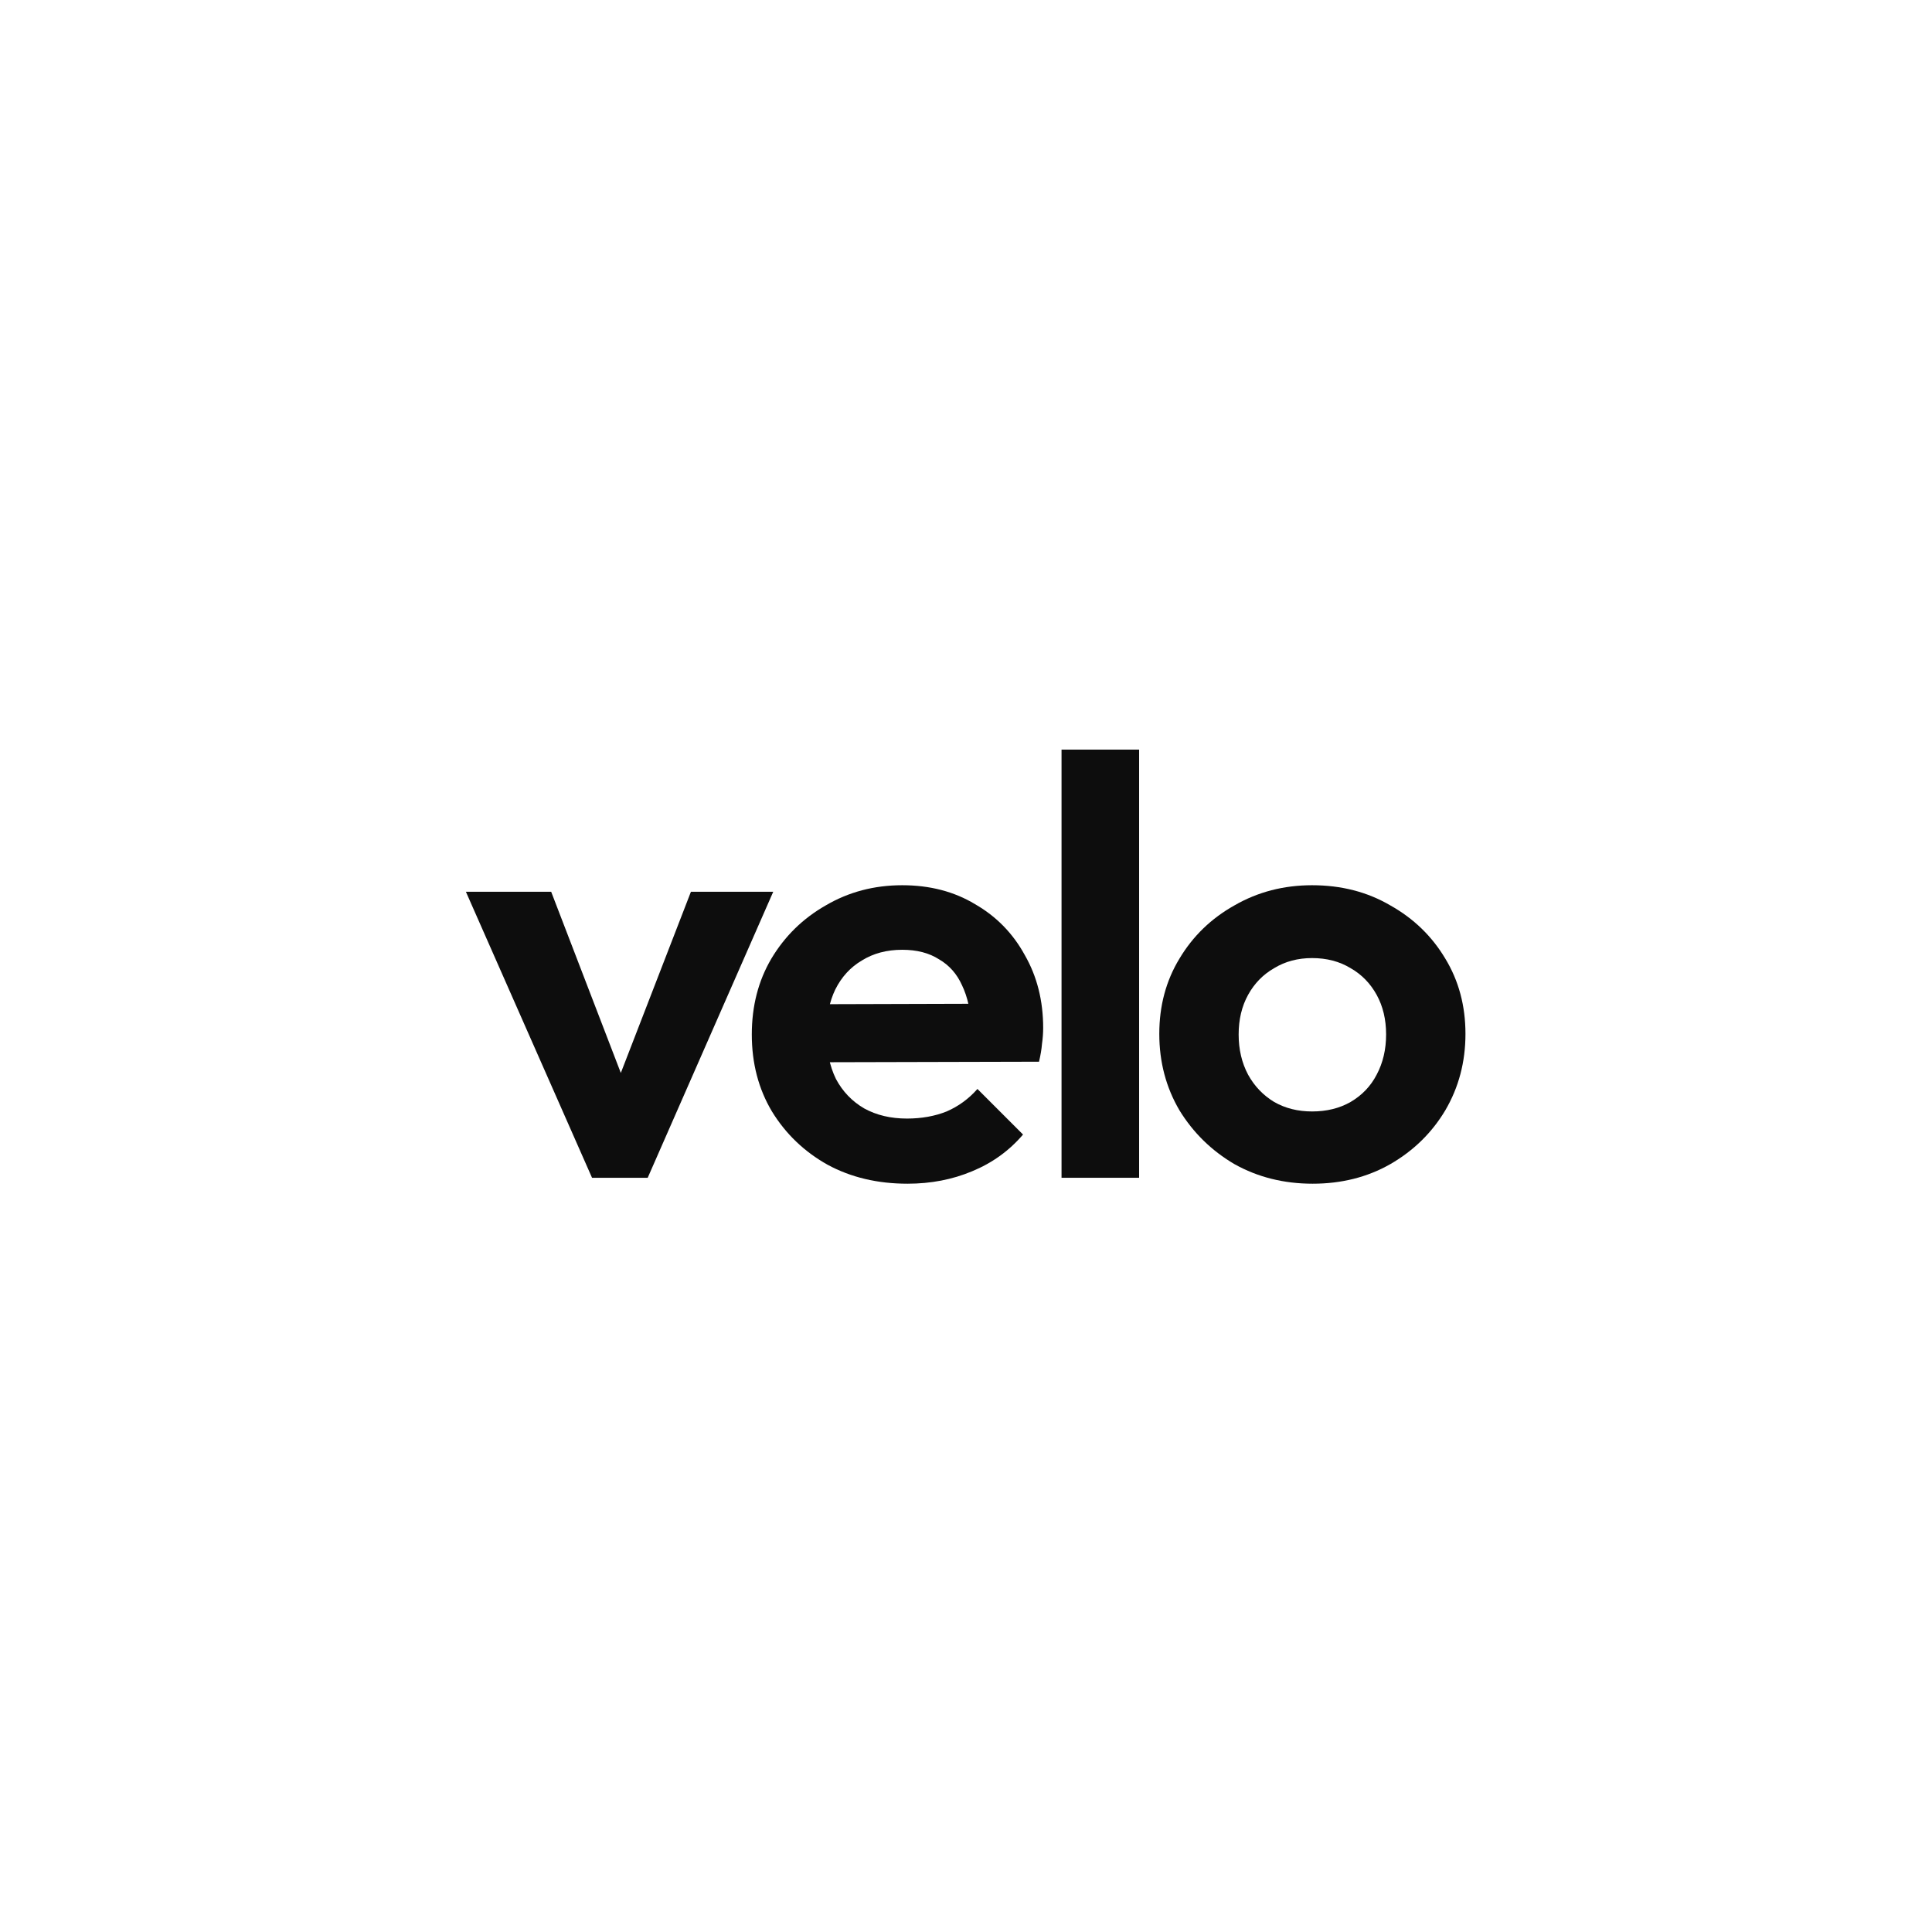 <svg width="1000" height="1000" viewBox="0 0 1000 1000" fill="none" xmlns="http://www.w3.org/2000/svg">
<path d="M306.436 609.617L241.146 461.566H285.285L332.184 583.563H310.42L357.625 461.566H400.232L335.249 609.617H306.436Z" fill="#0D0D0D"/>
<path d="M469.748 612.683C454.218 612.683 440.424 609.413 428.368 602.874C416.311 596.13 406.707 586.935 399.554 575.287C392.606 563.639 389.133 550.356 389.133 535.438C389.133 520.725 392.504 507.647 399.248 496.203C406.196 484.555 415.596 475.36 427.448 468.616C439.3 461.668 452.481 458.194 466.99 458.194C481.294 458.194 493.862 461.464 504.692 468.003C515.727 474.338 524.31 483.125 530.44 494.364C536.775 505.399 539.943 517.966 539.943 532.067C539.943 534.723 539.738 537.482 539.33 540.343C539.125 542.999 538.614 546.065 537.797 549.538L413.348 549.845V519.806L519.099 519.499L502.853 532.067C502.444 523.28 500.81 515.923 497.949 509.997C495.292 504.071 491.307 499.575 485.994 496.51C480.886 493.24 474.551 491.605 466.99 491.605C459.02 491.605 452.072 493.444 446.146 497.123C440.22 500.597 435.622 505.603 432.352 512.142C429.287 518.477 427.755 526.038 427.755 534.825C427.755 543.817 429.389 551.684 432.659 558.428C436.133 564.967 441.037 570.076 447.372 573.754C453.707 577.228 461.064 578.965 469.442 578.965C477.003 578.965 483.849 577.739 489.979 575.287C496.11 572.63 501.423 568.747 505.918 563.639L529.521 587.241C522.369 595.619 513.582 601.954 503.16 606.246C492.942 610.537 481.805 612.683 469.748 612.683Z" fill="#0D0D0D"/>
<path d="M549.45 609.617V388H589.604V609.617H549.45Z" fill="#0D0D0D"/>
<path d="M679.438 612.683C664.52 612.683 651.033 609.311 638.976 602.567C627.124 595.619 617.622 586.321 610.47 574.674C603.522 562.821 600.048 549.641 600.048 535.132C600.048 520.623 603.522 507.647 610.47 496.203C617.418 484.555 626.92 475.36 638.976 468.616C651.033 461.668 664.418 458.194 679.131 458.194C694.253 458.194 707.74 461.668 719.592 468.616C731.649 475.36 741.151 484.555 748.099 496.203C755.047 507.647 758.521 520.623 758.521 535.132C758.521 549.641 755.047 562.821 748.099 574.674C741.151 586.321 731.649 595.619 719.592 602.567C707.74 609.311 694.355 612.683 679.438 612.683ZM679.131 575.287C686.692 575.287 693.333 573.652 699.055 570.382C704.981 566.908 709.477 562.208 712.542 556.282C715.812 550.152 717.447 543.204 717.447 535.438C717.447 527.673 715.812 520.827 712.542 514.901C709.273 508.975 704.777 504.377 699.055 501.108C693.333 497.634 686.692 495.897 679.131 495.897C671.775 495.897 665.235 497.634 659.514 501.108C653.792 504.377 649.296 508.975 646.026 514.901C642.757 520.827 641.122 527.673 641.122 535.438C641.122 543.204 642.757 550.152 646.026 556.282C649.296 562.208 653.792 566.908 659.514 570.382C665.235 573.652 671.775 575.287 679.131 575.287Z" fill="#0D0D0D"/>
</svg>
